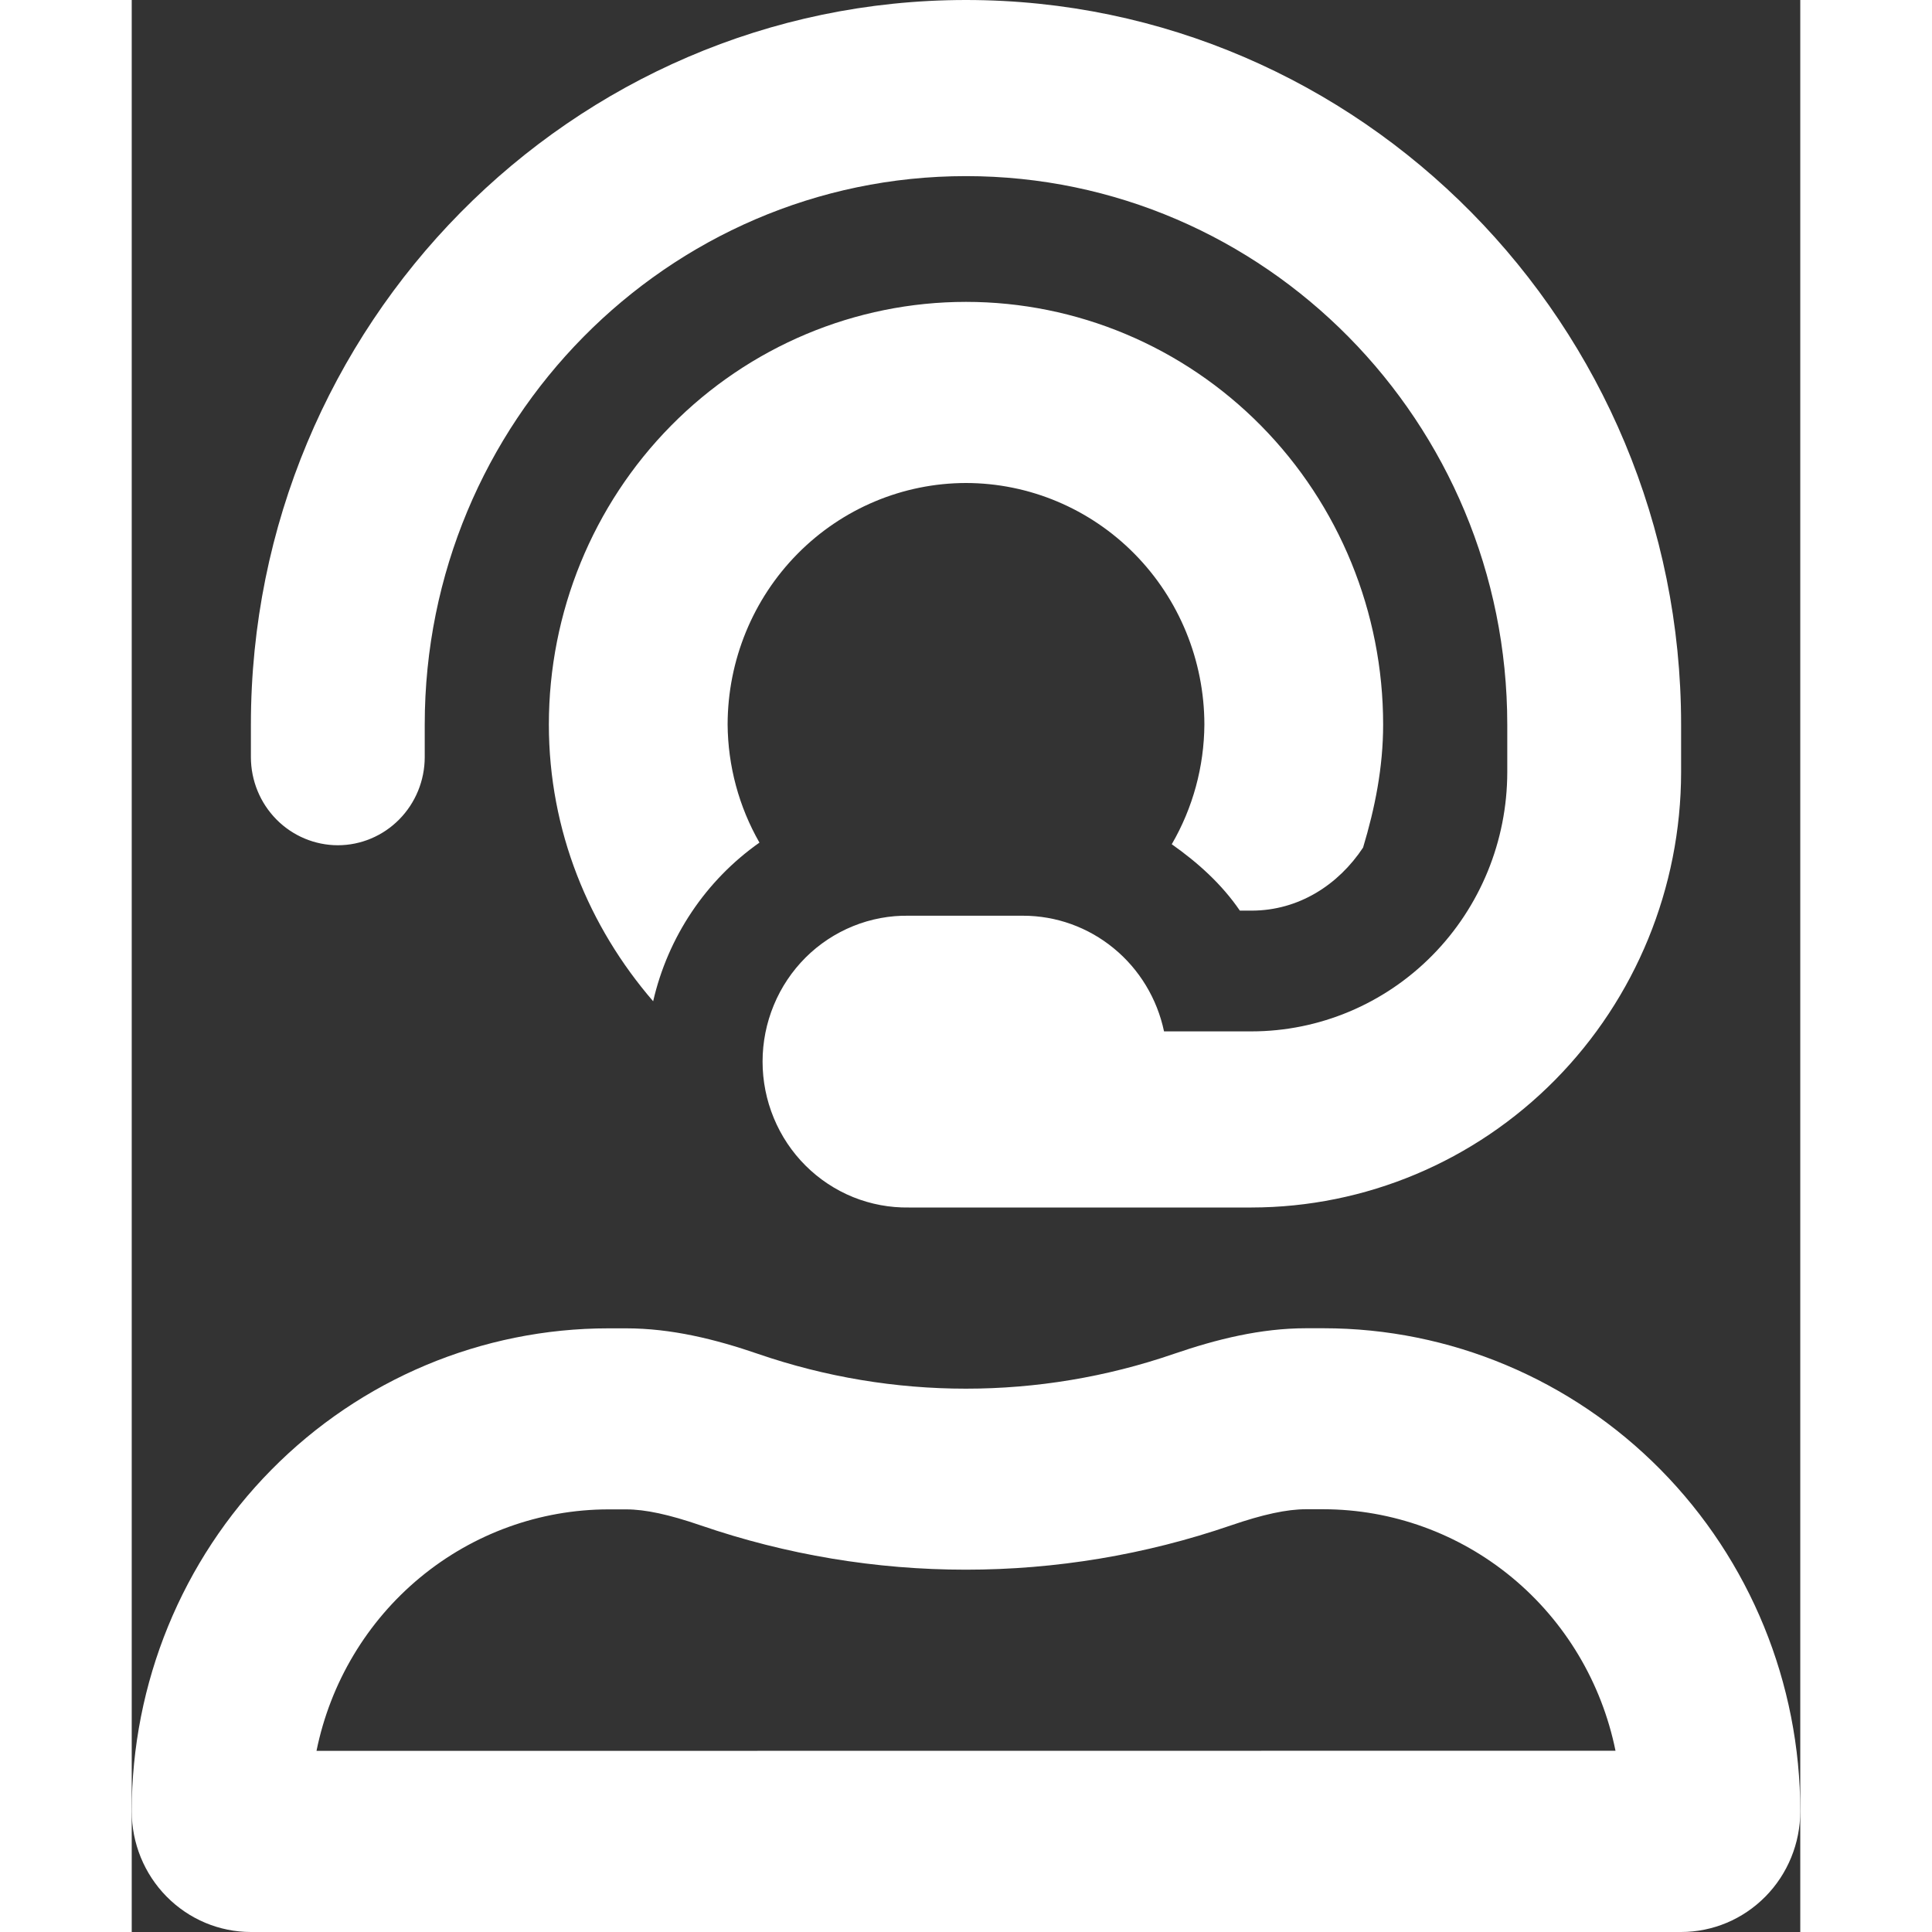 <svg width="42" height="42" viewBox="0 0 38 44" fill="none" xmlns="http://www.w3.org/2000/svg">
<rect x="0" y="0" width="38" height="44" fill="#333333" stroke="none"/>
<path d="M27.143 30.25H26.744C25.714 30.25 24.709 30.499 23.733 30.834C20.663 31.89 17.335 31.89 14.264 30.834C13.29 30.499 12.288 30.252 11.259 30.252H10.857C7.978 30.252 5.217 31.41 3.181 33.473C1.145 35.535 0 38.333 0 41.25C0 41.979 0.286 42.679 0.795 43.194C1.304 43.71 1.994 44 2.714 44H35.286C36.006 44 36.696 43.71 37.205 43.194C37.714 42.679 38 41.979 38 41.25C38 38.333 36.856 35.535 34.82 33.472C32.784 31.409 30.022 30.25 27.143 30.25ZM4.208 39.875C4.523 38.323 5.356 36.929 6.567 35.927C7.779 34.925 9.294 34.377 10.857 34.375H11.259C11.694 34.375 12.234 34.491 12.956 34.739C16.873 36.085 21.119 36.085 25.036 34.739C25.765 34.489 26.308 34.372 26.742 34.372H27.143C28.706 34.375 30.221 34.923 31.433 35.925C32.644 36.926 33.477 38.321 33.792 39.872L4.208 39.875ZM4.693 19.25C5.218 19.25 5.721 19.038 6.092 18.662C6.463 18.286 6.672 17.777 6.673 17.245V16.5C6.673 9.613 12.202 4.011 19 4.011C25.798 4.011 31.327 9.613 31.327 16.5V17.589C31.325 19.153 30.711 20.653 29.619 21.759C28.528 22.865 27.047 23.488 25.503 23.489H23.51C23.353 22.744 22.949 22.076 22.365 21.597C21.781 21.117 21.052 20.855 20.3 20.855H17.7C17.265 20.847 16.832 20.928 16.428 21.092C16.024 21.256 15.656 21.499 15.346 21.808C15.036 22.118 14.79 22.486 14.622 22.893C14.454 23.3 14.367 23.736 14.367 24.177C14.367 24.618 14.454 25.055 14.622 25.461C14.79 25.868 15.036 26.237 15.346 26.546C15.656 26.855 16.024 27.099 16.428 27.263C16.832 27.426 17.265 27.507 17.7 27.5H25.503C28.097 27.497 30.583 26.452 32.417 24.594C34.251 22.736 35.283 20.216 35.286 17.589V16.5C35.286 7.402 27.98 0 19 0C10.02 0 2.714 7.402 2.714 16.5V17.245C2.715 17.777 2.924 18.286 3.295 18.662C3.666 19.038 4.169 19.249 4.693 19.25ZM19 11C20.439 11.002 21.819 11.582 22.837 12.613C23.855 13.644 24.427 15.042 24.429 16.5C24.423 17.459 24.167 18.4 23.686 19.227C24.279 19.645 24.823 20.133 25.237 20.739H25.503C26.58 20.739 27.484 20.148 28.043 19.303C28.312 18.41 28.5 17.482 28.5 16.5C28.5 13.947 27.499 11.499 25.718 9.694C23.936 7.889 21.52 6.875 19 6.875C16.48 6.875 14.064 7.889 12.283 9.694C10.501 11.499 9.5 13.947 9.5 16.5C9.5 18.923 10.414 21.111 11.875 22.803C12.212 21.337 13.075 20.049 14.296 19.19C13.828 18.372 13.578 17.445 13.571 16.5C13.573 15.042 14.145 13.644 15.163 12.613C16.181 11.582 17.561 11.002 19 11Z" fill="white"/>
</svg>
